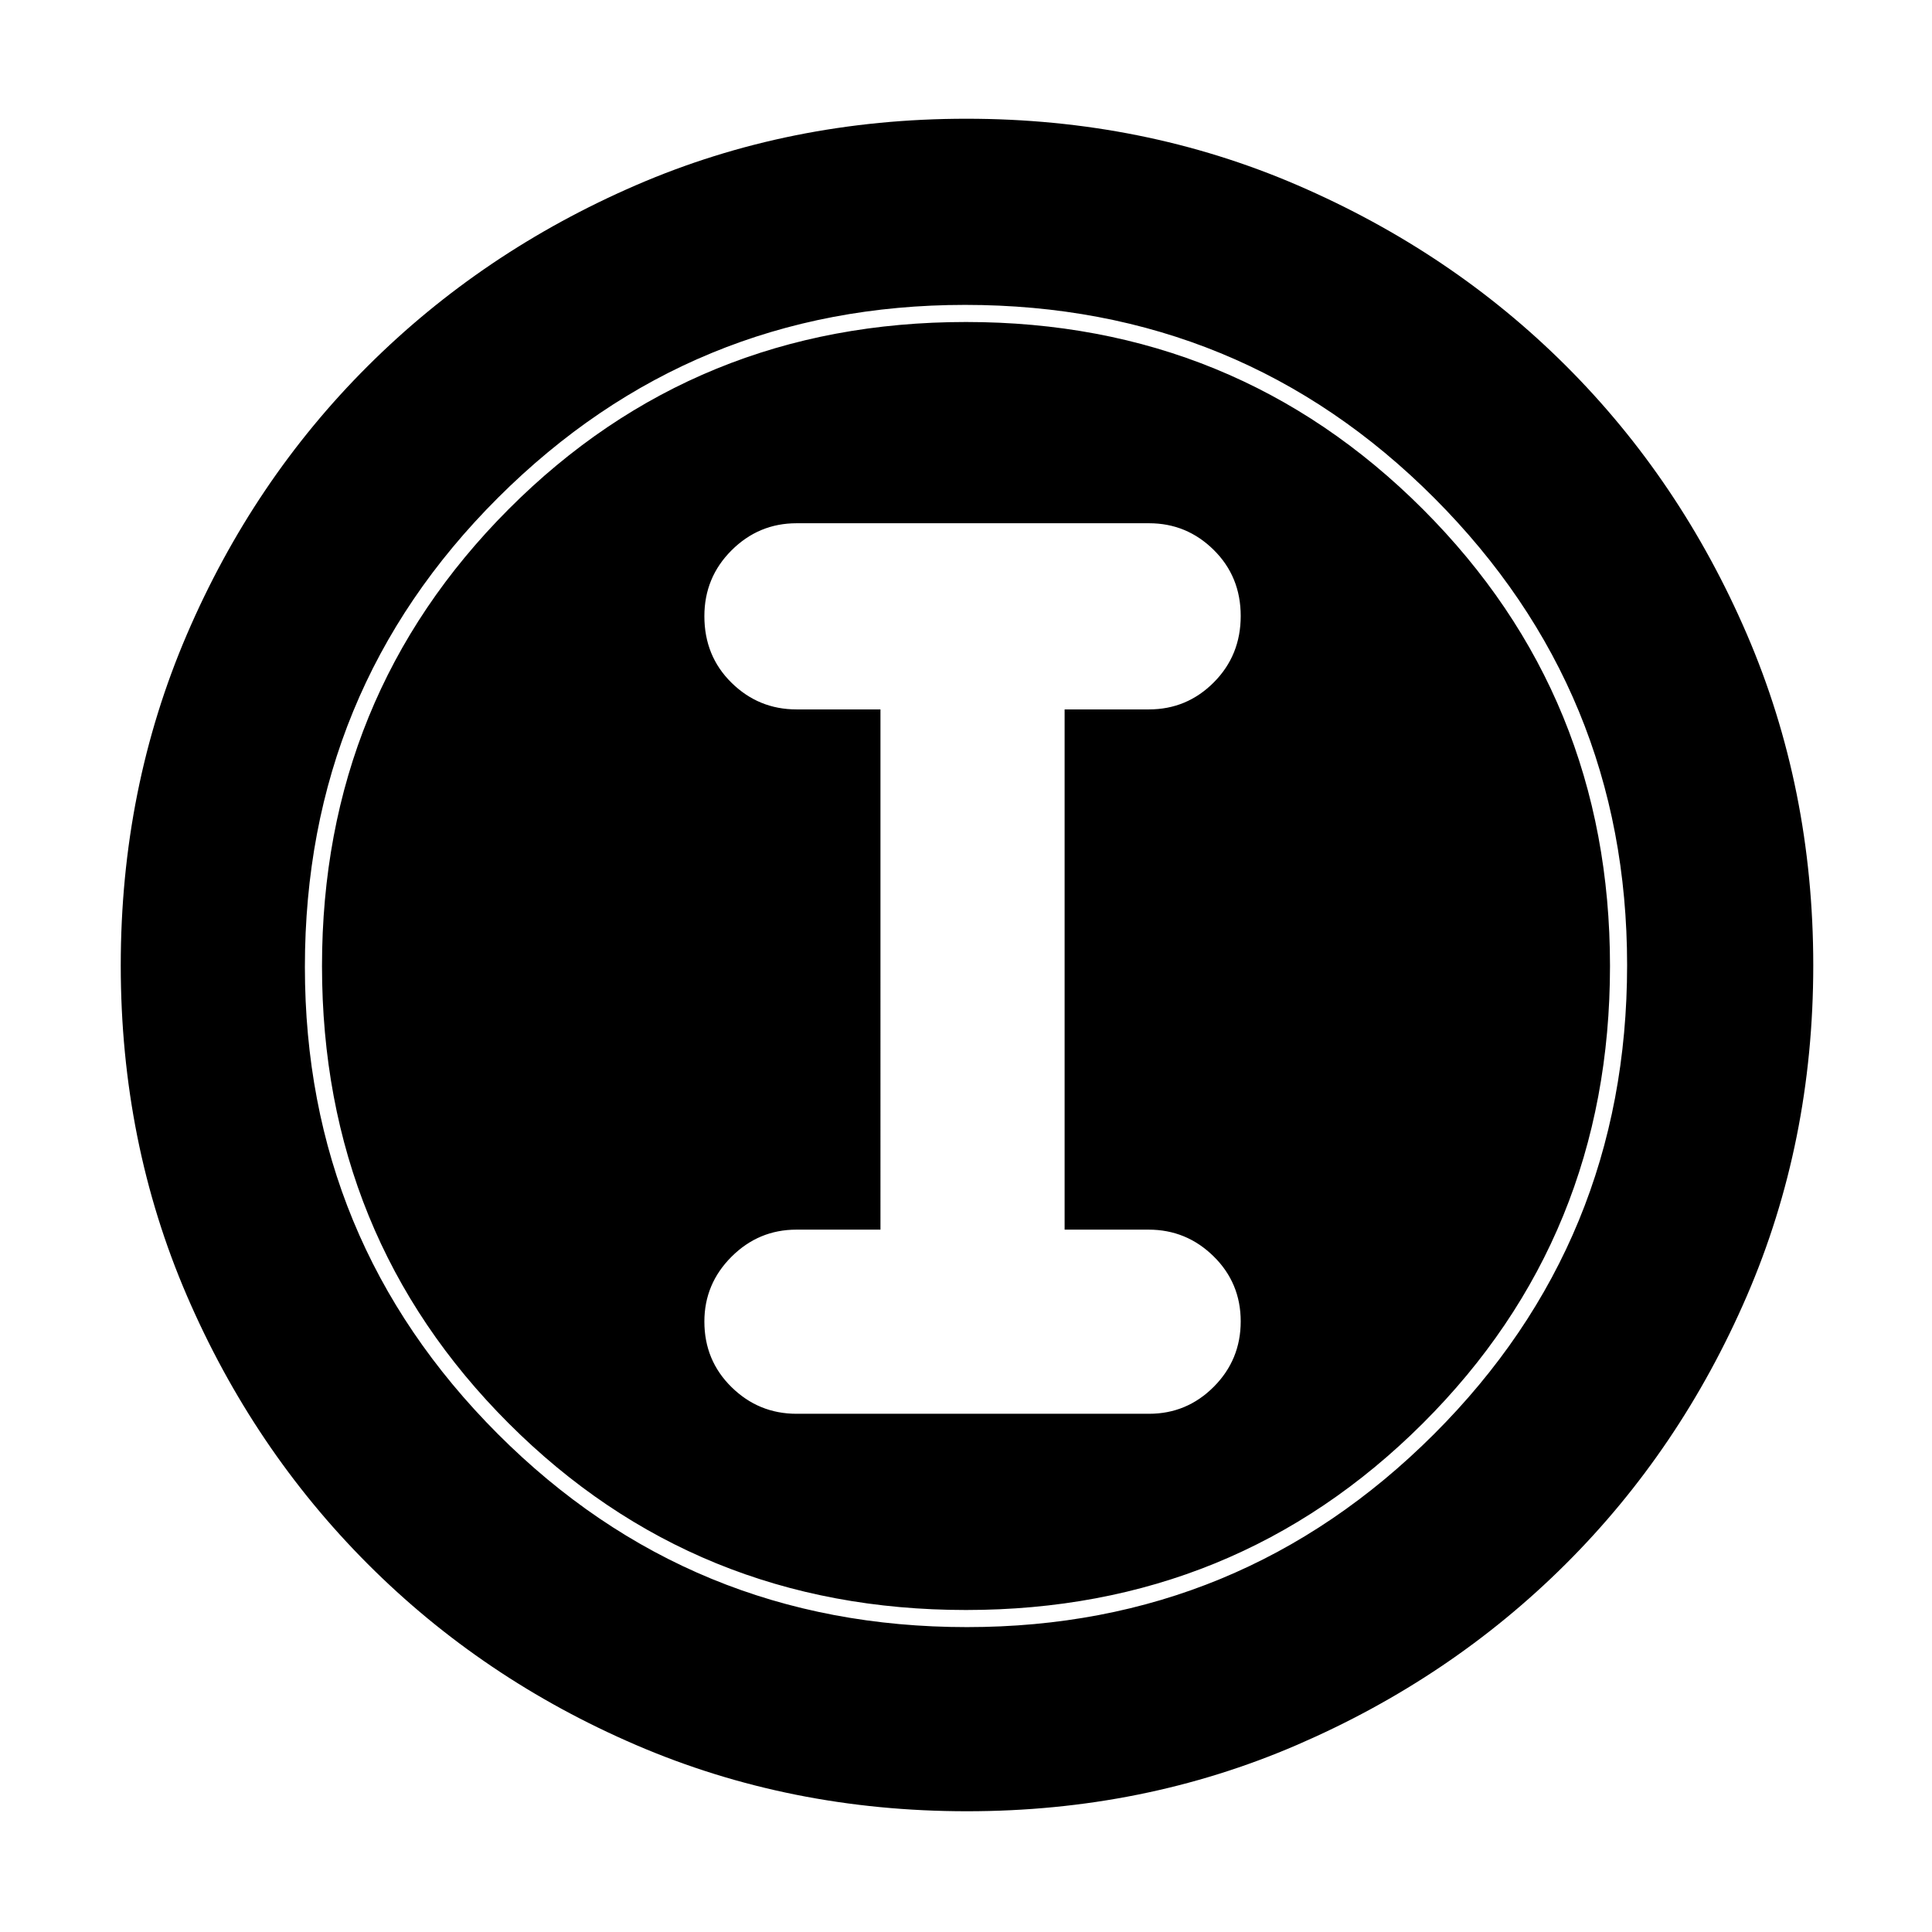 <svg xmlns="http://www.w3.org/2000/svg" height="48" viewBox="0 -960 960 960" width="48"><path d="M480.468-60q-87.842 0-164.255-32.847-76.412-32.847-133.479-90.012-57.067-57.166-89.9-133.38Q60-392.452 60-480.298q0-87.927 32.847-164.414 32.847-76.487 89.855-133.356 57.009-56.87 133.296-89.901Q392.285-901 480.214-901q88.011 0 164.622 33.085 76.611 33.085 133.4 89.803 56.789 56.717 89.777 133.268Q901-568.294 901-480.33q0 87.98-33.044 164.376t-90.013 133.157q-56.968 56.761-133.341 89.78Q568.229-60 480.468-60Zm-.001-91.5q136.033 0 232.033-95.839t96-233.128q0-136.033-95.779-232.033-95.78-96-233.188-96-136.033 0-232.033 95.779-96 95.78-96 233.188 0 136.033 95.839 232.033t233.128 96ZM480-160q-134.5 0-227.25-92.75T160-480q0-134 92.75-227T480-800q134 0 227 93t93 227q0 134.5-93 227.25T480-160Zm-84.21-97.5h175.162q18.798 0 32.173-13.425 13.375-13.426 13.375-32.5 0-19.075-13.484-32.325Q589.531-349 570.75-349H529v-258.5h41.904q18.846 0 32.221-13.425 13.375-13.426 13.375-33 0-19.575-13.412-32.825Q589.675-700 571-700H395.8q-18.803 0-32.301 13.463Q350-673.074 350-653.825q0 19.825 13.484 33.075 13.485 13.25 32.266 13.25h41.75V-349h-41.75q-18.781 0-32.266 13.463Q350-322.074 350-303.325q0 19.325 13.496 32.575 13.496 13.25 32.294 13.25Z"/></svg>